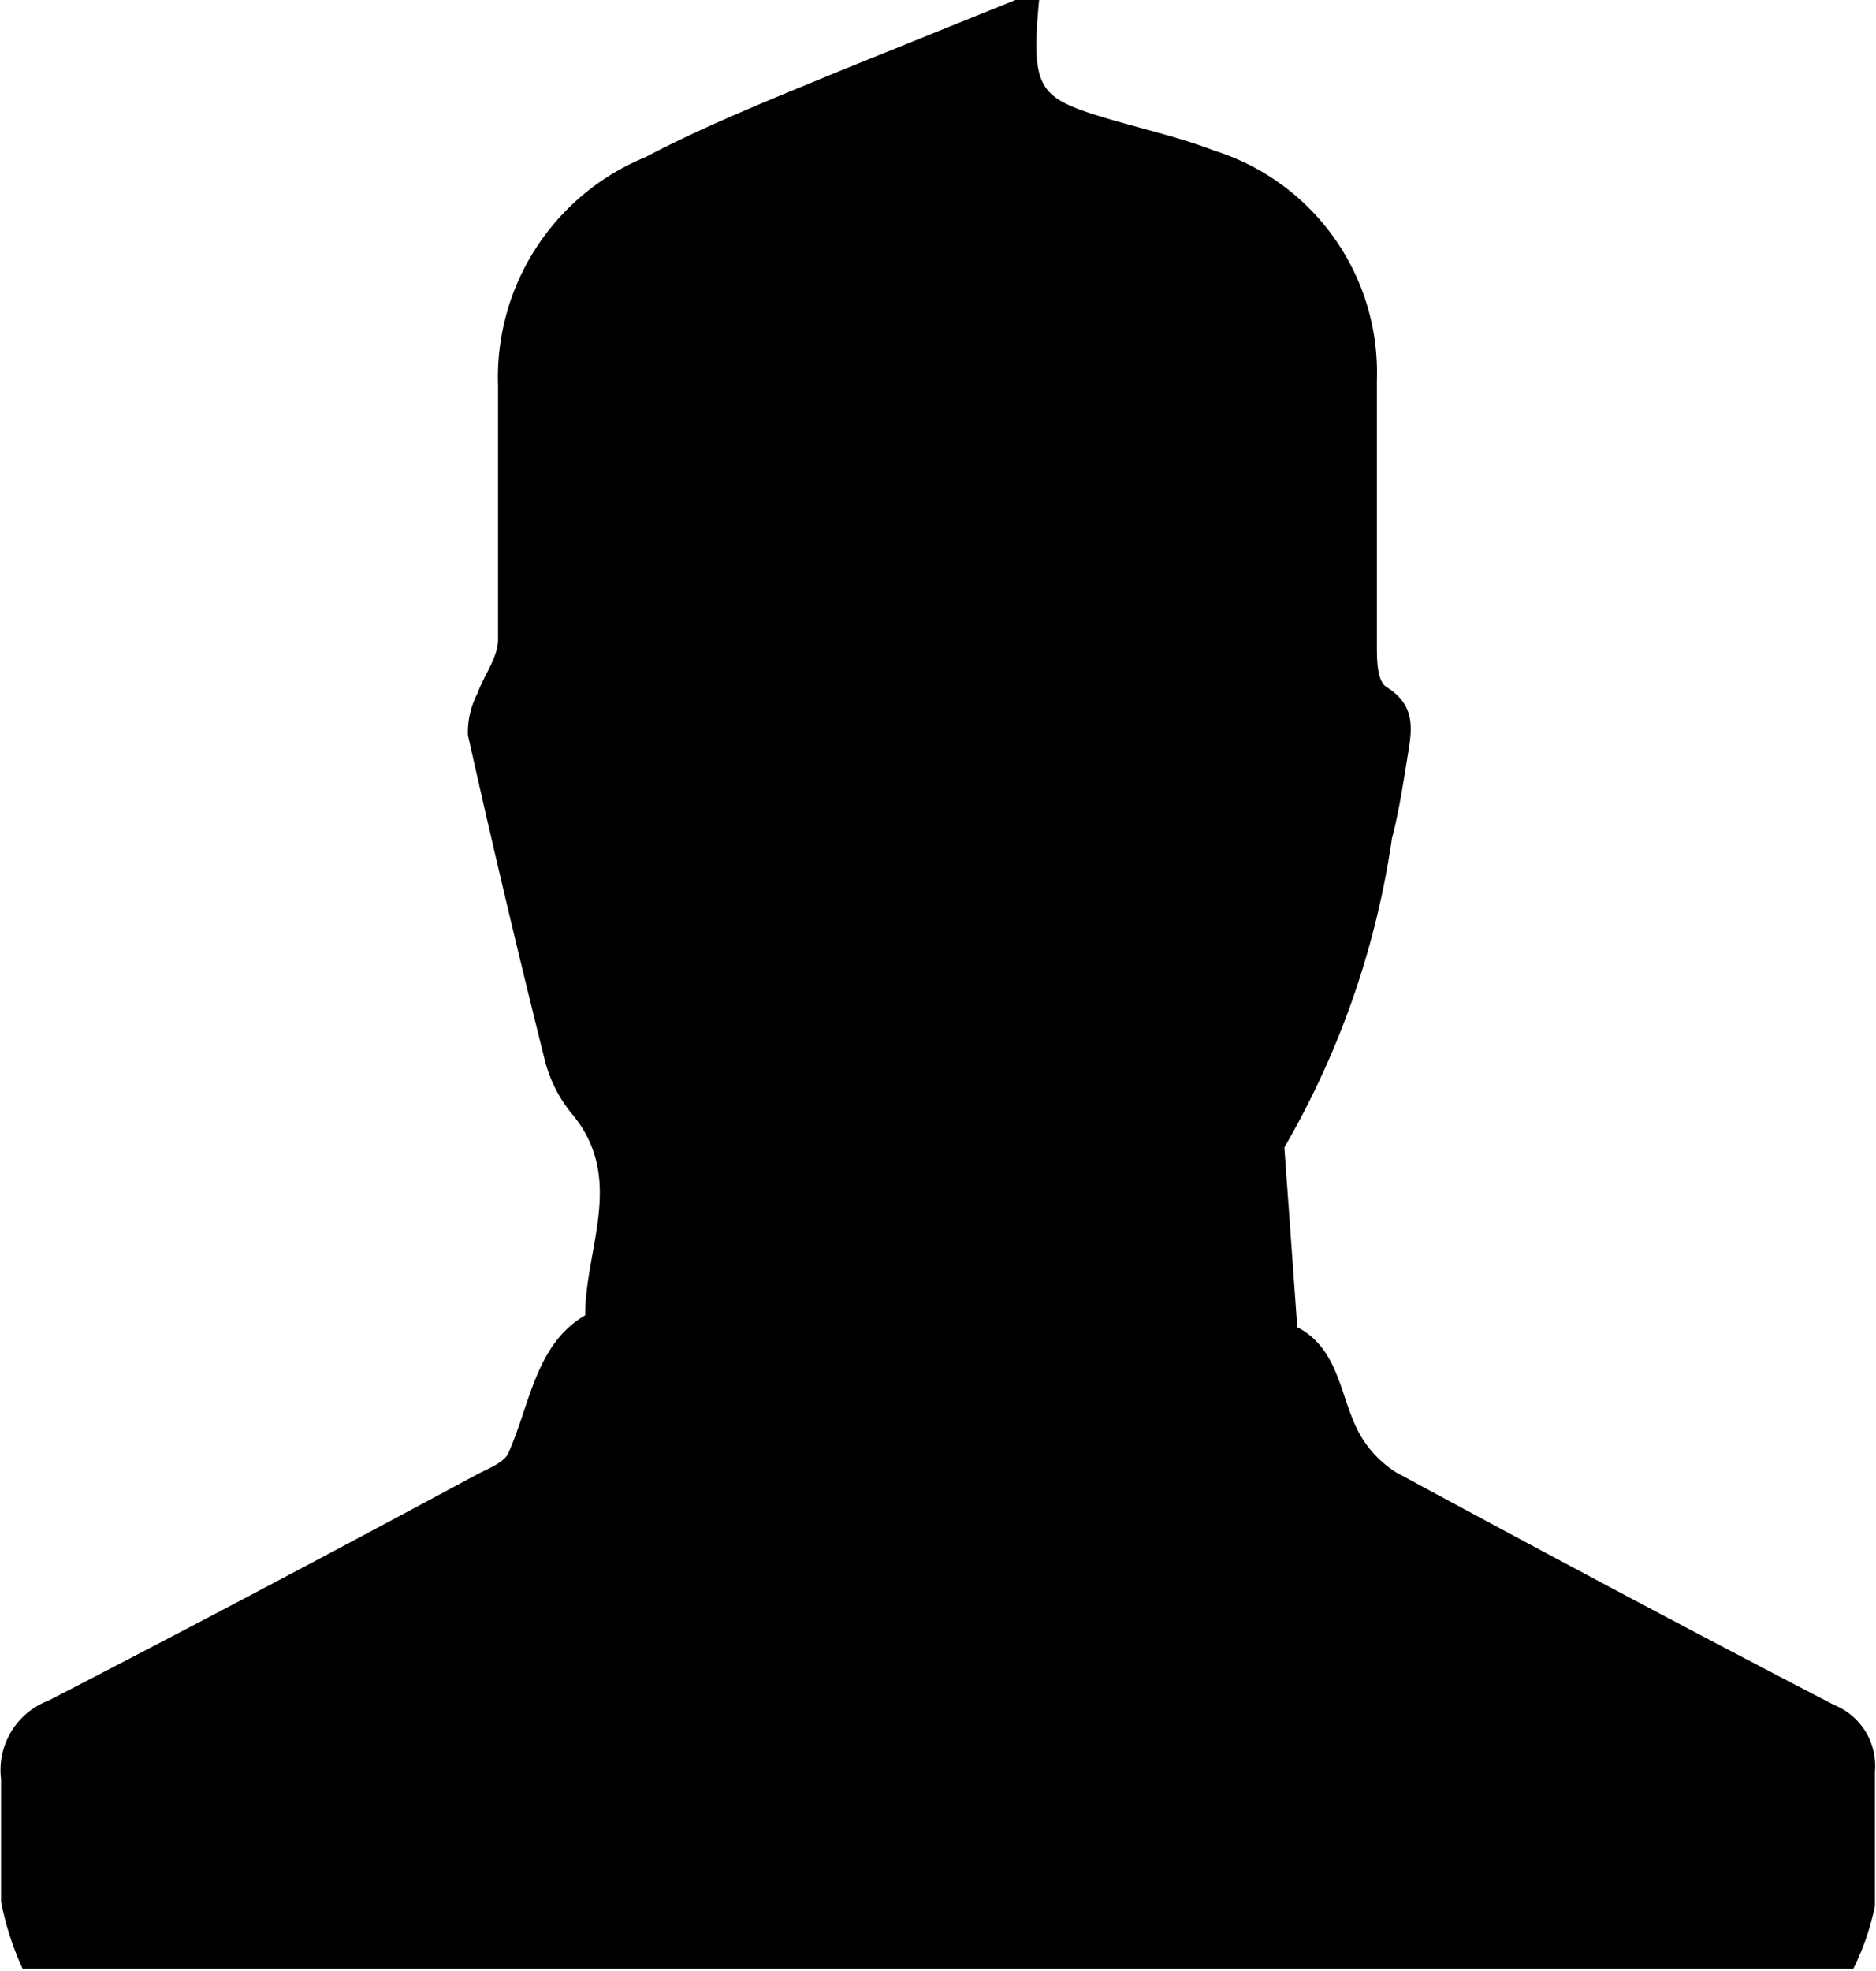 <svg xmlns="http://www.w3.org/2000/svg" viewBox="0 0 17.44 18.31"><title>資產 3</title><g id="圖層_2" data-name="圖層 2"><g id="圖層_1-2" data-name="圖層 1"><path class="cls-1" d="M9.44,0h.22c-.08.84,0,.91.63,1.1.34.1.69.18,1,.3A2.16,2.16,0,0,1,12.8,3.53c0,.82,0,1.64,0,2.47,0,.13,0,.34.1.39.28.18.22.42.18.67s-.08.5-.14.73a8,8,0,0,1-1,2.87l.12,1.67,0,0c.36.19.39.57.53.89a1,1,0,0,0,.39.46c1.35.73,2.7,1.45,4.07,2.16a.61.61,0,0,1,.38.62c0,.42,0,.84,0,1.25a2.42,2.42,0,0,1-.2.58H.21a2.74,2.74,0,0,1-.2-.62c0-.38,0-.76,0-1.14a.69.69,0,0,1,.44-.73c1.34-.69,2.68-1.4,4-2.11.1-.05.25-.11.28-.2.2-.45.25-1,.71-1.27,0-.63.38-1.28-.13-1.88a1.27,1.27,0,0,1-.25-.51q-.37-1.48-.71-3a.78.78,0,0,1,.09-.39c.06-.17.19-.33.19-.5,0-.79,0-1.57,0-2.36A2.21,2.21,0,0,1,6,1.46C6.57,1.16,7.2.91,7.83.65Z"/></g></g></svg>